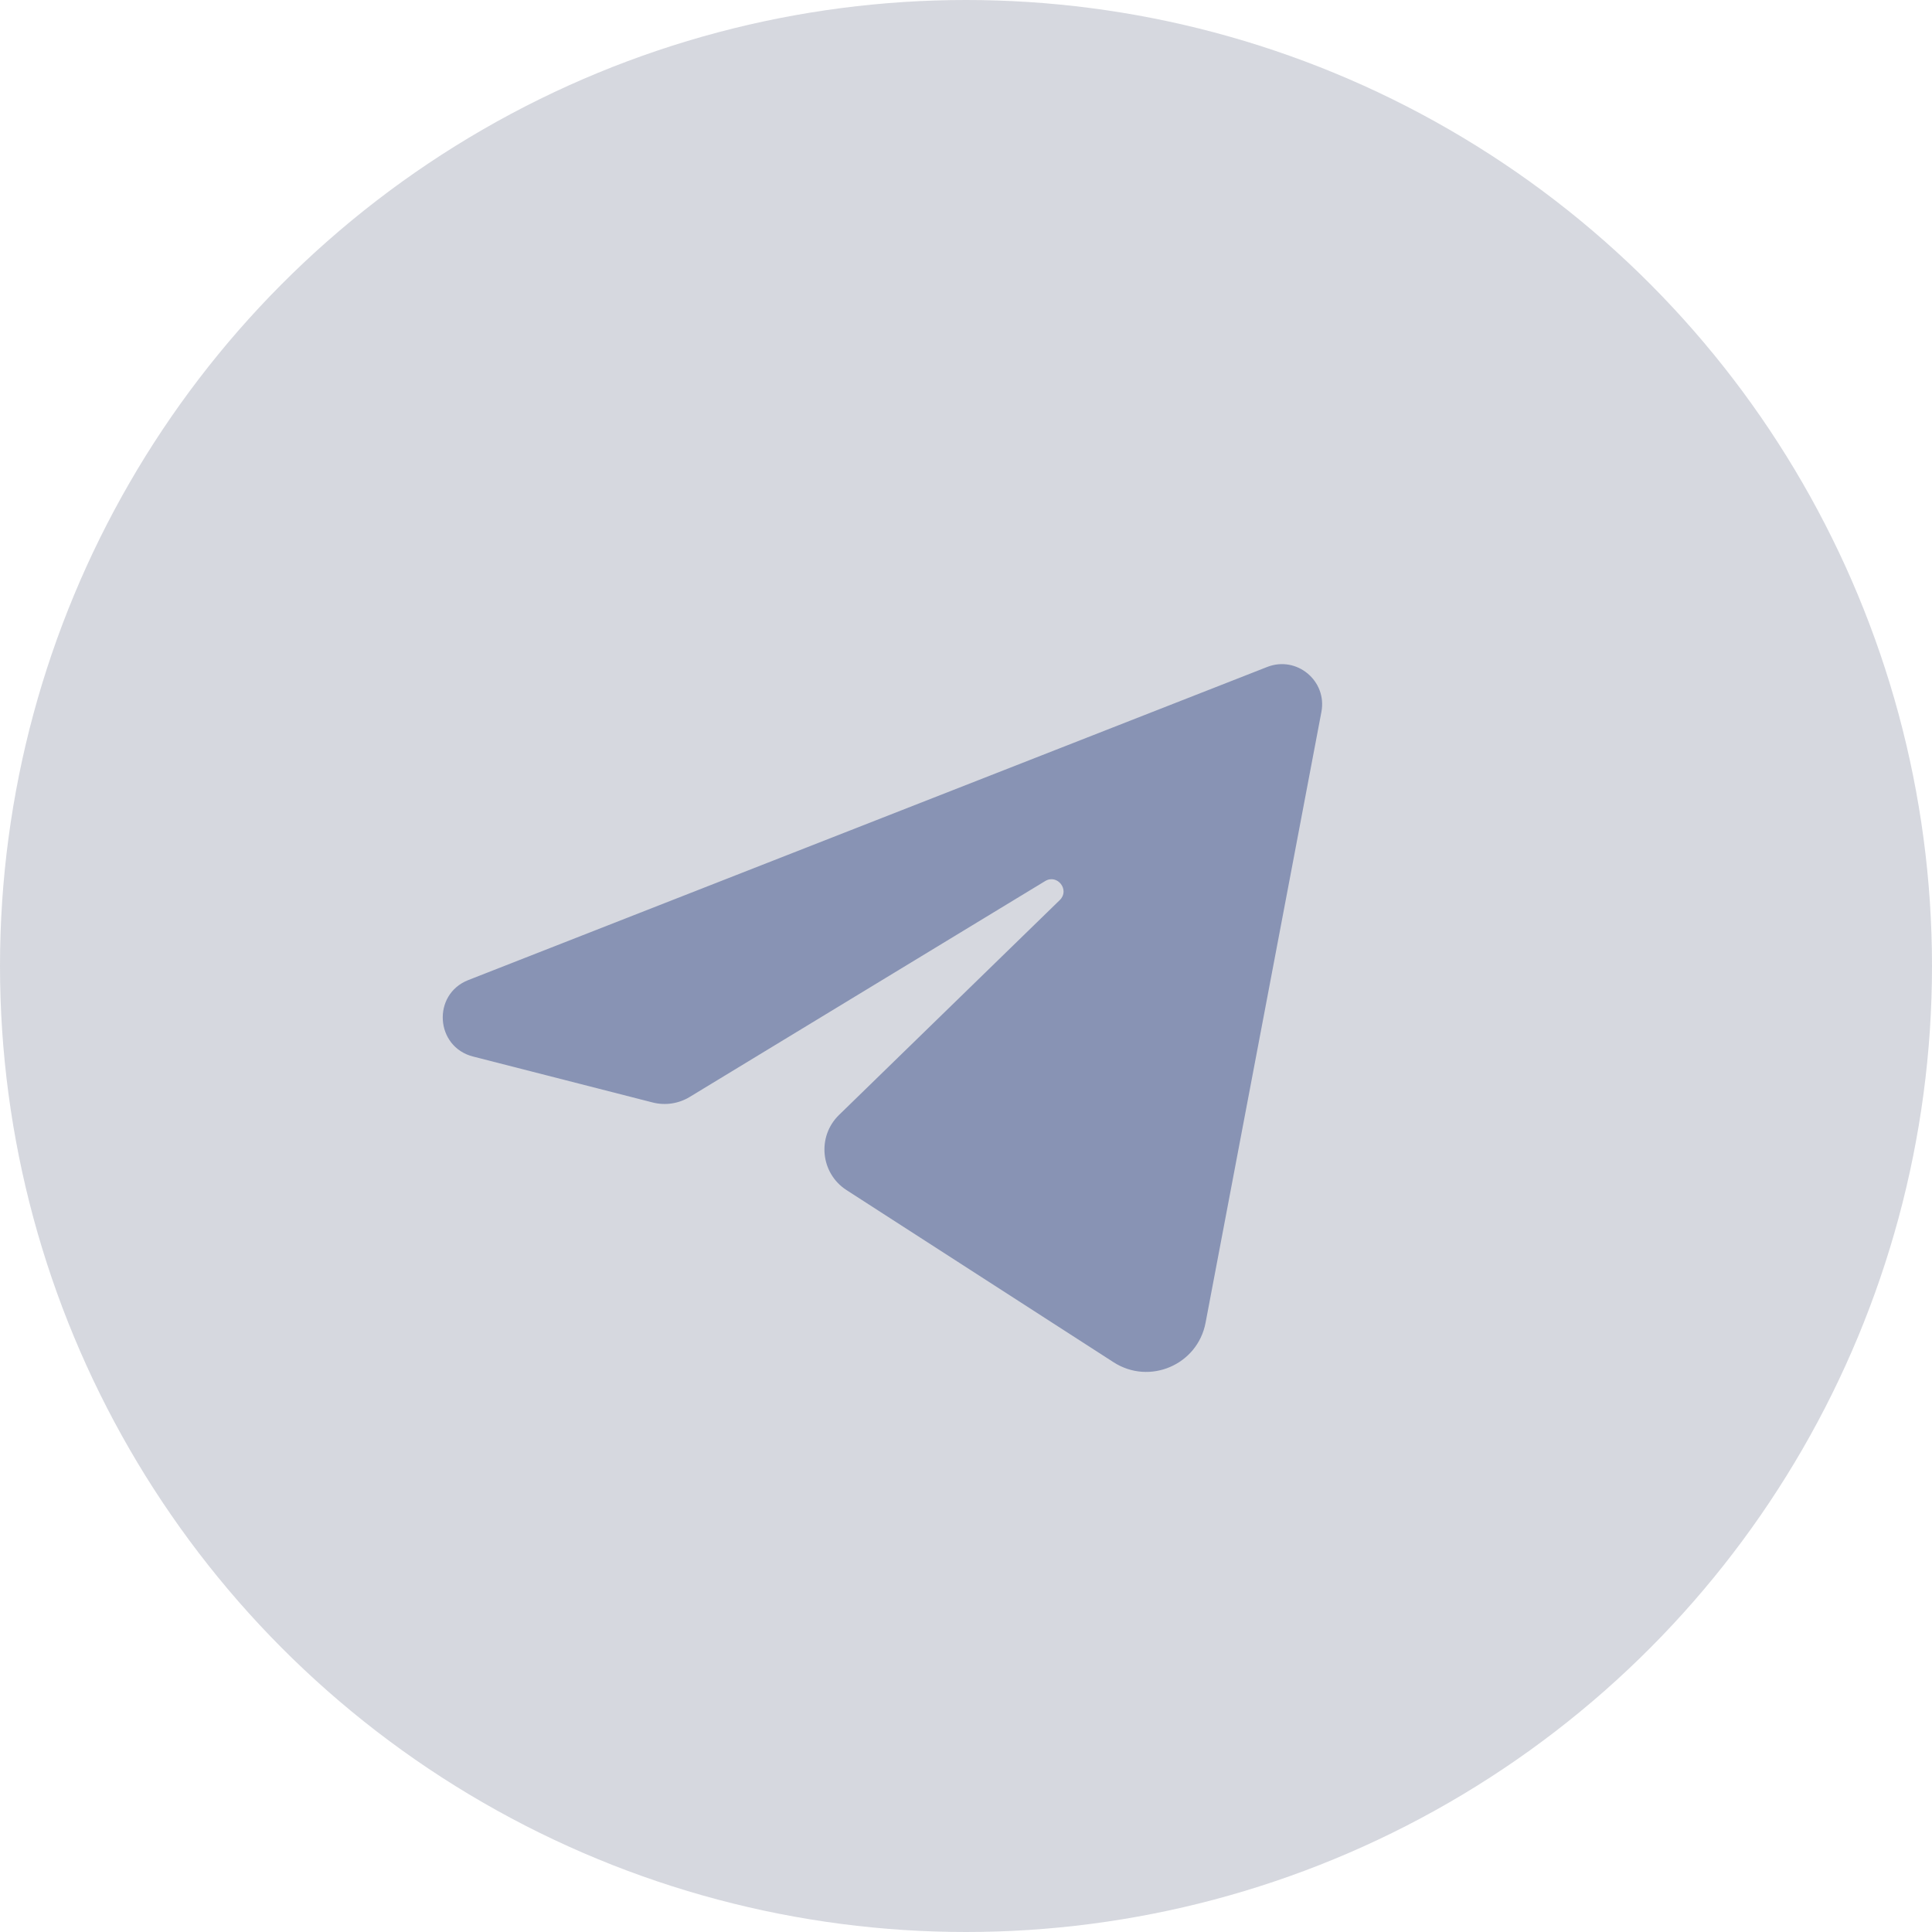 <svg width="96" height="96" viewBox="0 0 96 96" fill="none" xmlns="http://www.w3.org/2000/svg">
<circle cx="48" cy="48" r="48" fill="#36405F" fill-opacity="0.2"/>
<path d="M62.966 33.141C64.43 32.567 65.953 33.83 65.66 35.375L59.904 65.727C59.507 67.818 57.121 68.842 55.332 67.689L42.066 59.137C40.769 58.301 40.586 56.476 41.692 55.4L52.661 44.723C53.172 44.225 52.541 43.41 51.931 43.781L34.27 54.507C33.718 54.842 33.055 54.941 32.429 54.781L23.505 52.498C21.623 52.017 21.462 49.407 23.27 48.699L62.966 33.141Z" fill="#8893B4"/>
</svg>
